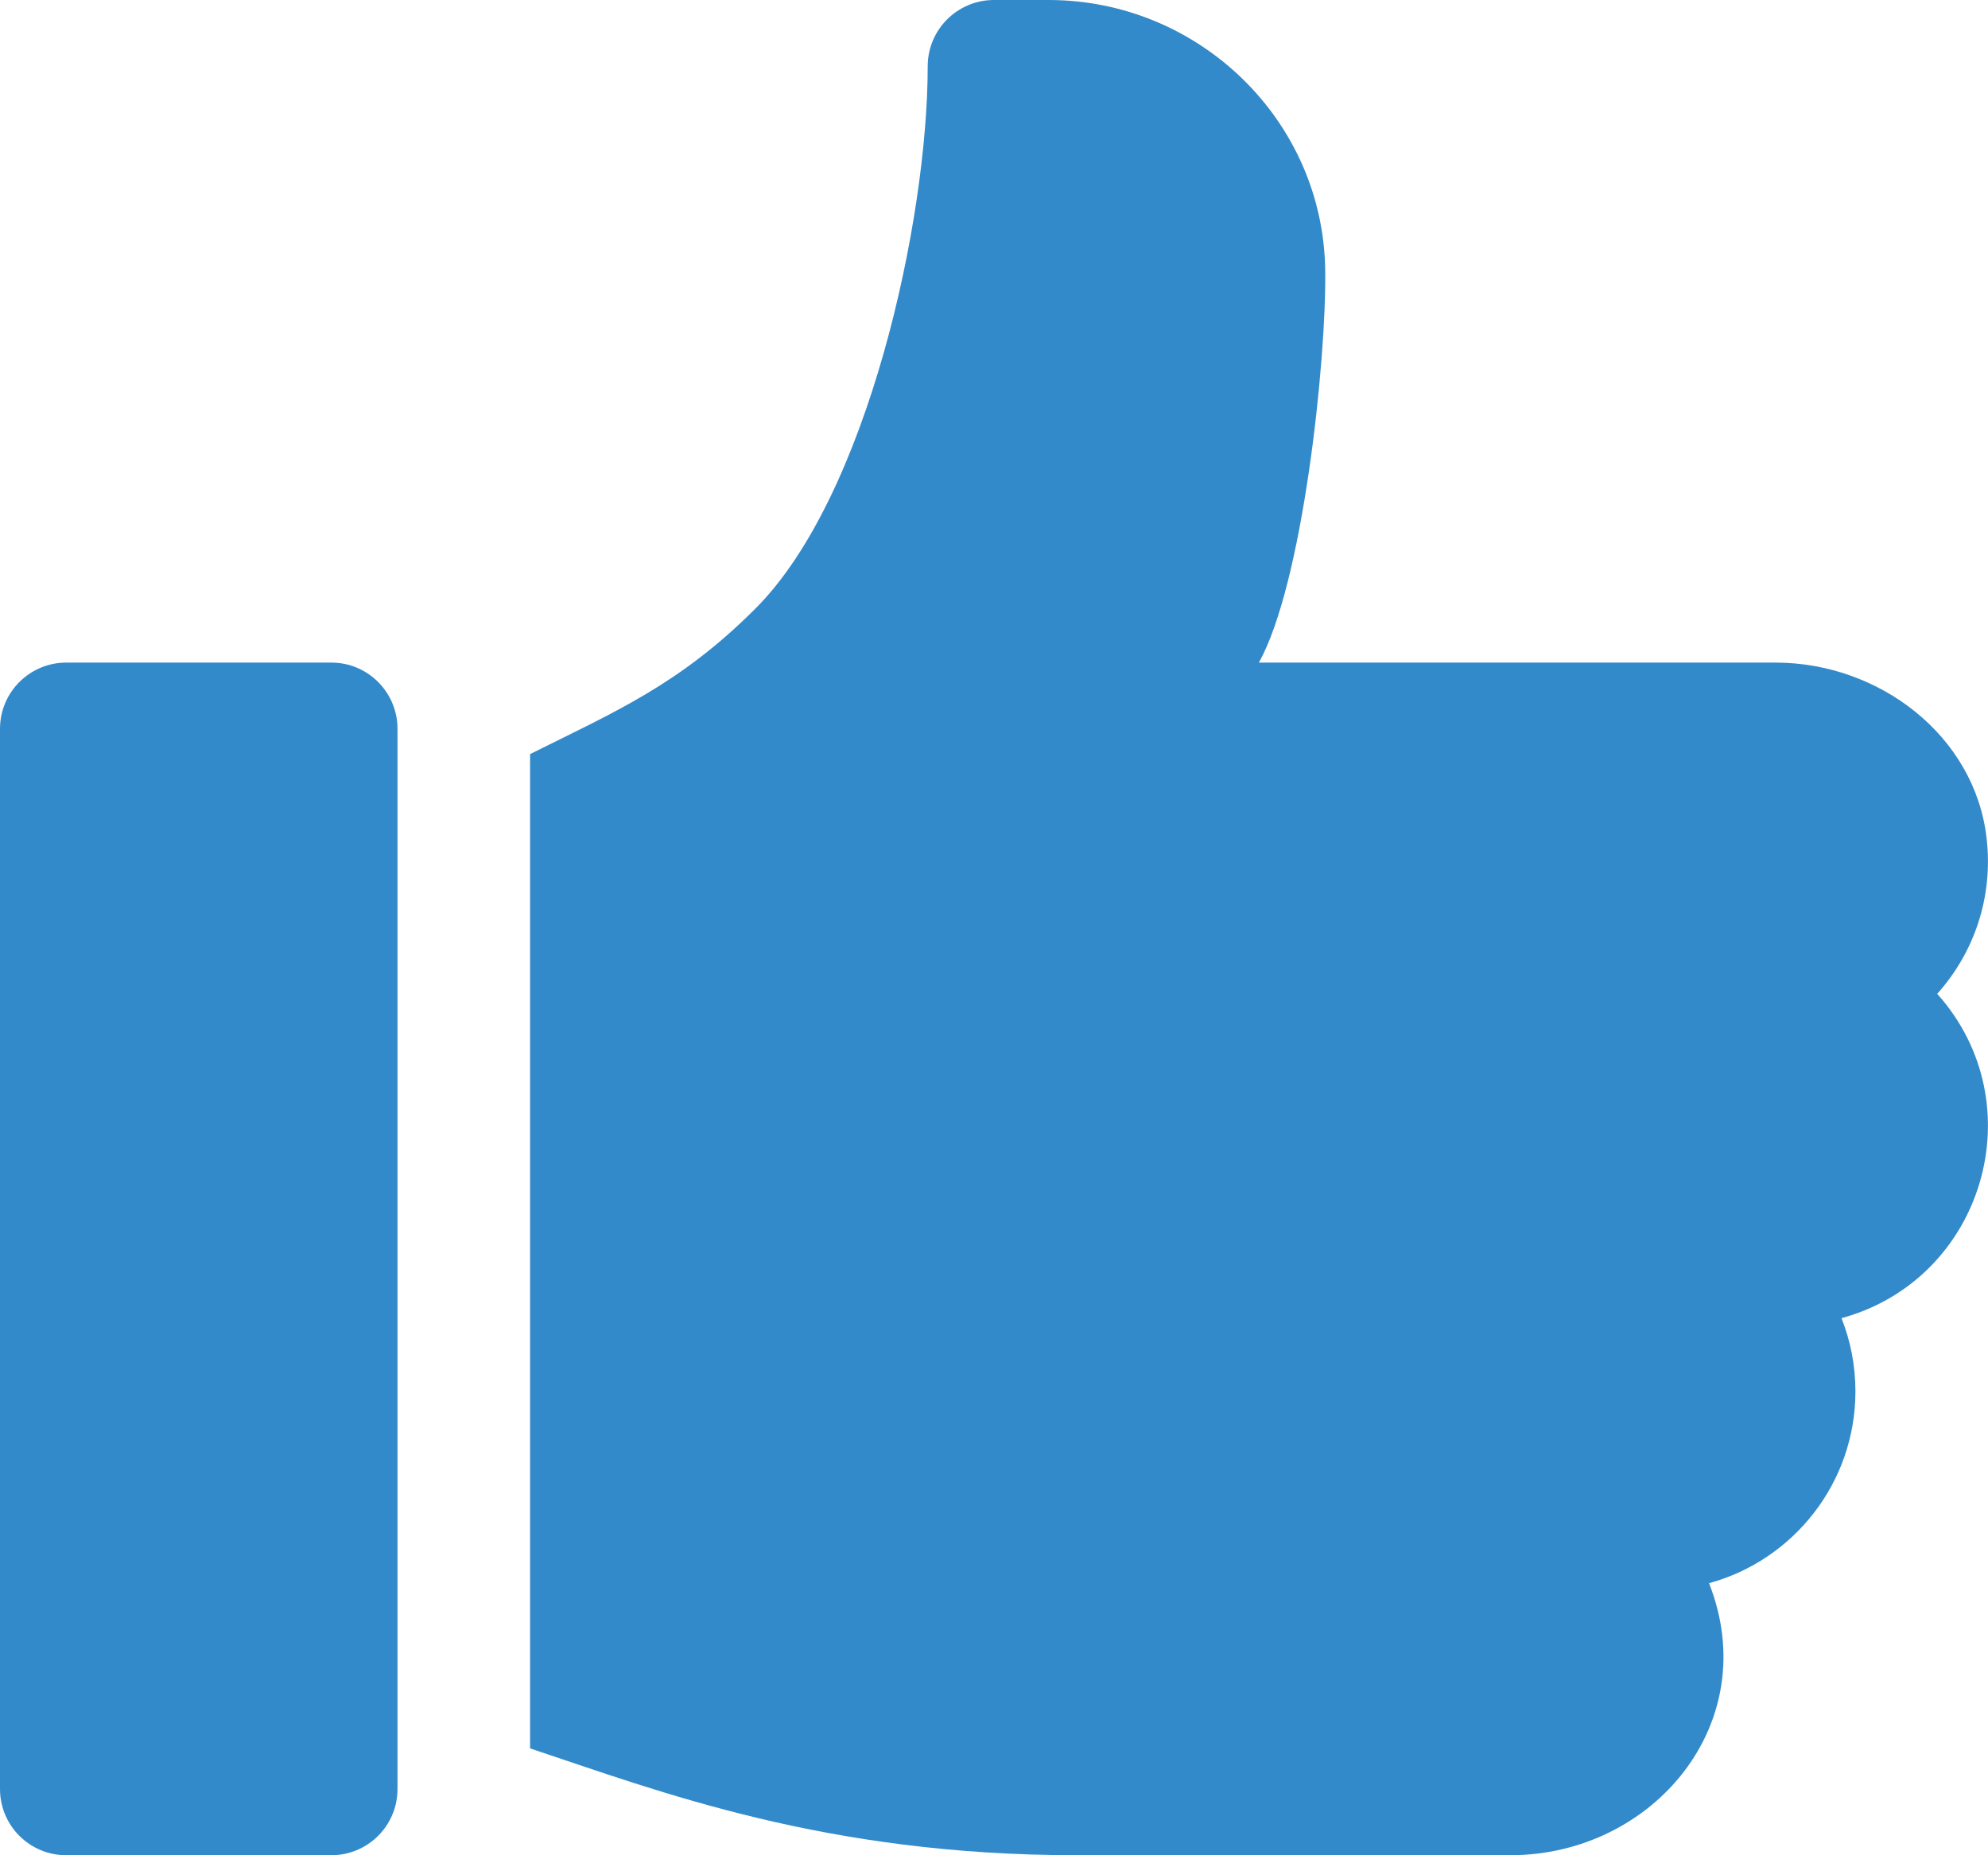 <?xml version="1.0" encoding="utf-8"?>
<!-- Generator: Adobe Illustrator 16.0.0, SVG Export Plug-In . SVG Version: 6.00 Build 0)  -->
<!DOCTYPE svg PUBLIC "-//W3C//DTD SVG 1.1//EN" "http://www.w3.org/Graphics/SVG/1.1/DTD/svg11.dtd">
<svg version="1.1" id="Layer_1" xmlns="http://www.w3.org/2000/svg" xmlns:xlink="http://www.w3.org/1999/xlink" x="0px" y="0px"
	 width="16.989px" height="15.856px" viewBox="0 0 16.989 15.856" enable-background="new 0 0 16.989 15.856" xml:space="preserve">
<g>
	<g>
		<path fill="#338ACA" d="M2.832,5.663H0.566C0.253,5.663,0,5.917,0,6.229v9.061c0,0.313,0.253,0.566,0.566,0.566h2.265
			c0.313,0,0.566-0.253,0.566-0.566V6.229C3.397,5.917,3.144,5.663,2.832,5.663z"/>
		<path fill="#338ACA" d="M16.977,7.164c-0.1-0.878-0.92-1.501-1.804-1.501h-4.415c0.375-0.671,0.577-2.572,0.567-3.348
			C11.311,1.03,10.247,0,8.961,0H8.494C8.182,0,7.928,0.253,7.928,0.566c0,1.31-0.51,3.673-1.472,4.635
			C5.809,5.849,5.256,6.083,4.53,6.445v8.498c1.111,0.37,2.521,0.913,4.671,0.913h3.705c1.221,0,2.171-1.13,1.699-2.325
			c0.72-0.196,1.251-0.857,1.251-1.639c0-0.221-0.042-0.432-0.119-0.626c1.214-0.331,1.661-1.83,0.818-2.772
			C16.865,8.148,17.036,7.675,16.977,7.164z"/>
	</g>
</g>
</svg>
